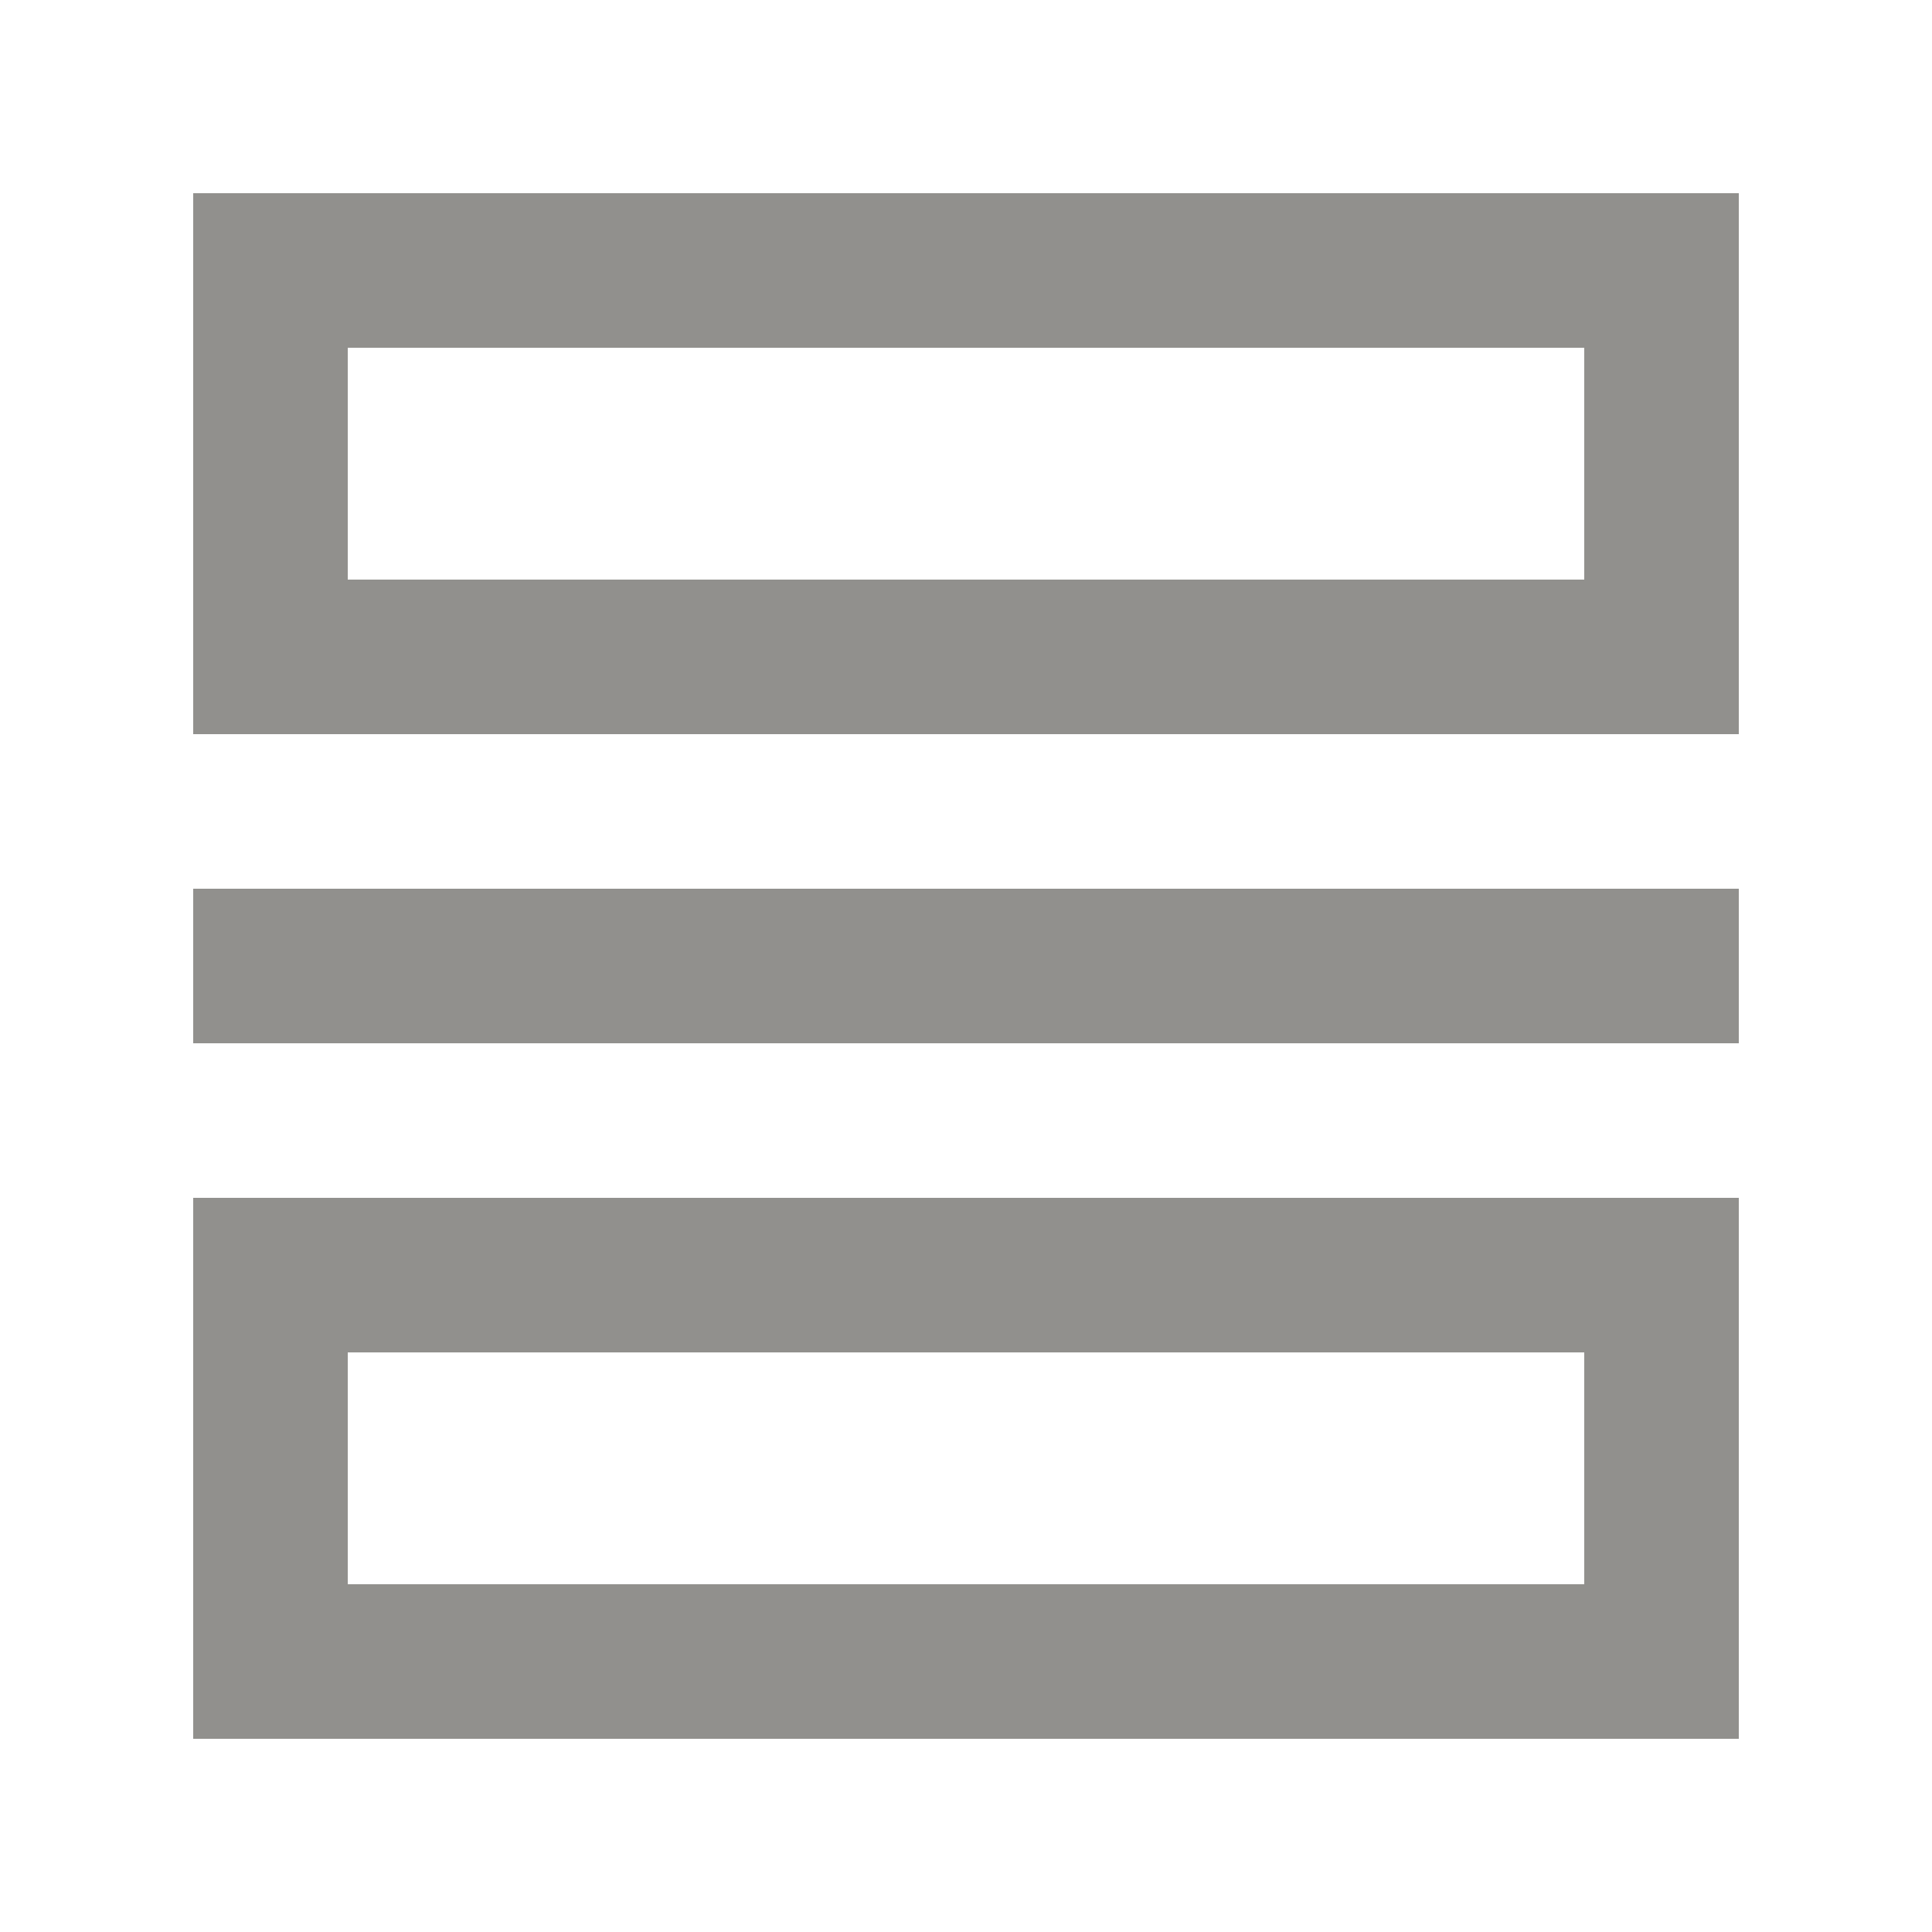 <!-- Generated by IcoMoon.io -->
<svg version="1.1" xmlns="http://www.w3.org/2000/svg" width="40" height="40" viewBox="0 0 40 40">
<title>mp-object_placement-3</title>
<path fill="#91908d" d="M4 21.6v-3.2h32v3.2h-32zM7.2 32.8v-4.8h25.6v4.8h-25.6zM7.2 24.8h-3.2v11.2h32v-11.2h-28.8zM32.8 12h-25.6v-4.8h25.6v4.8zM32.8 4h-28.8v11.2h32v-11.2h-3.2z"></path>
</svg>
